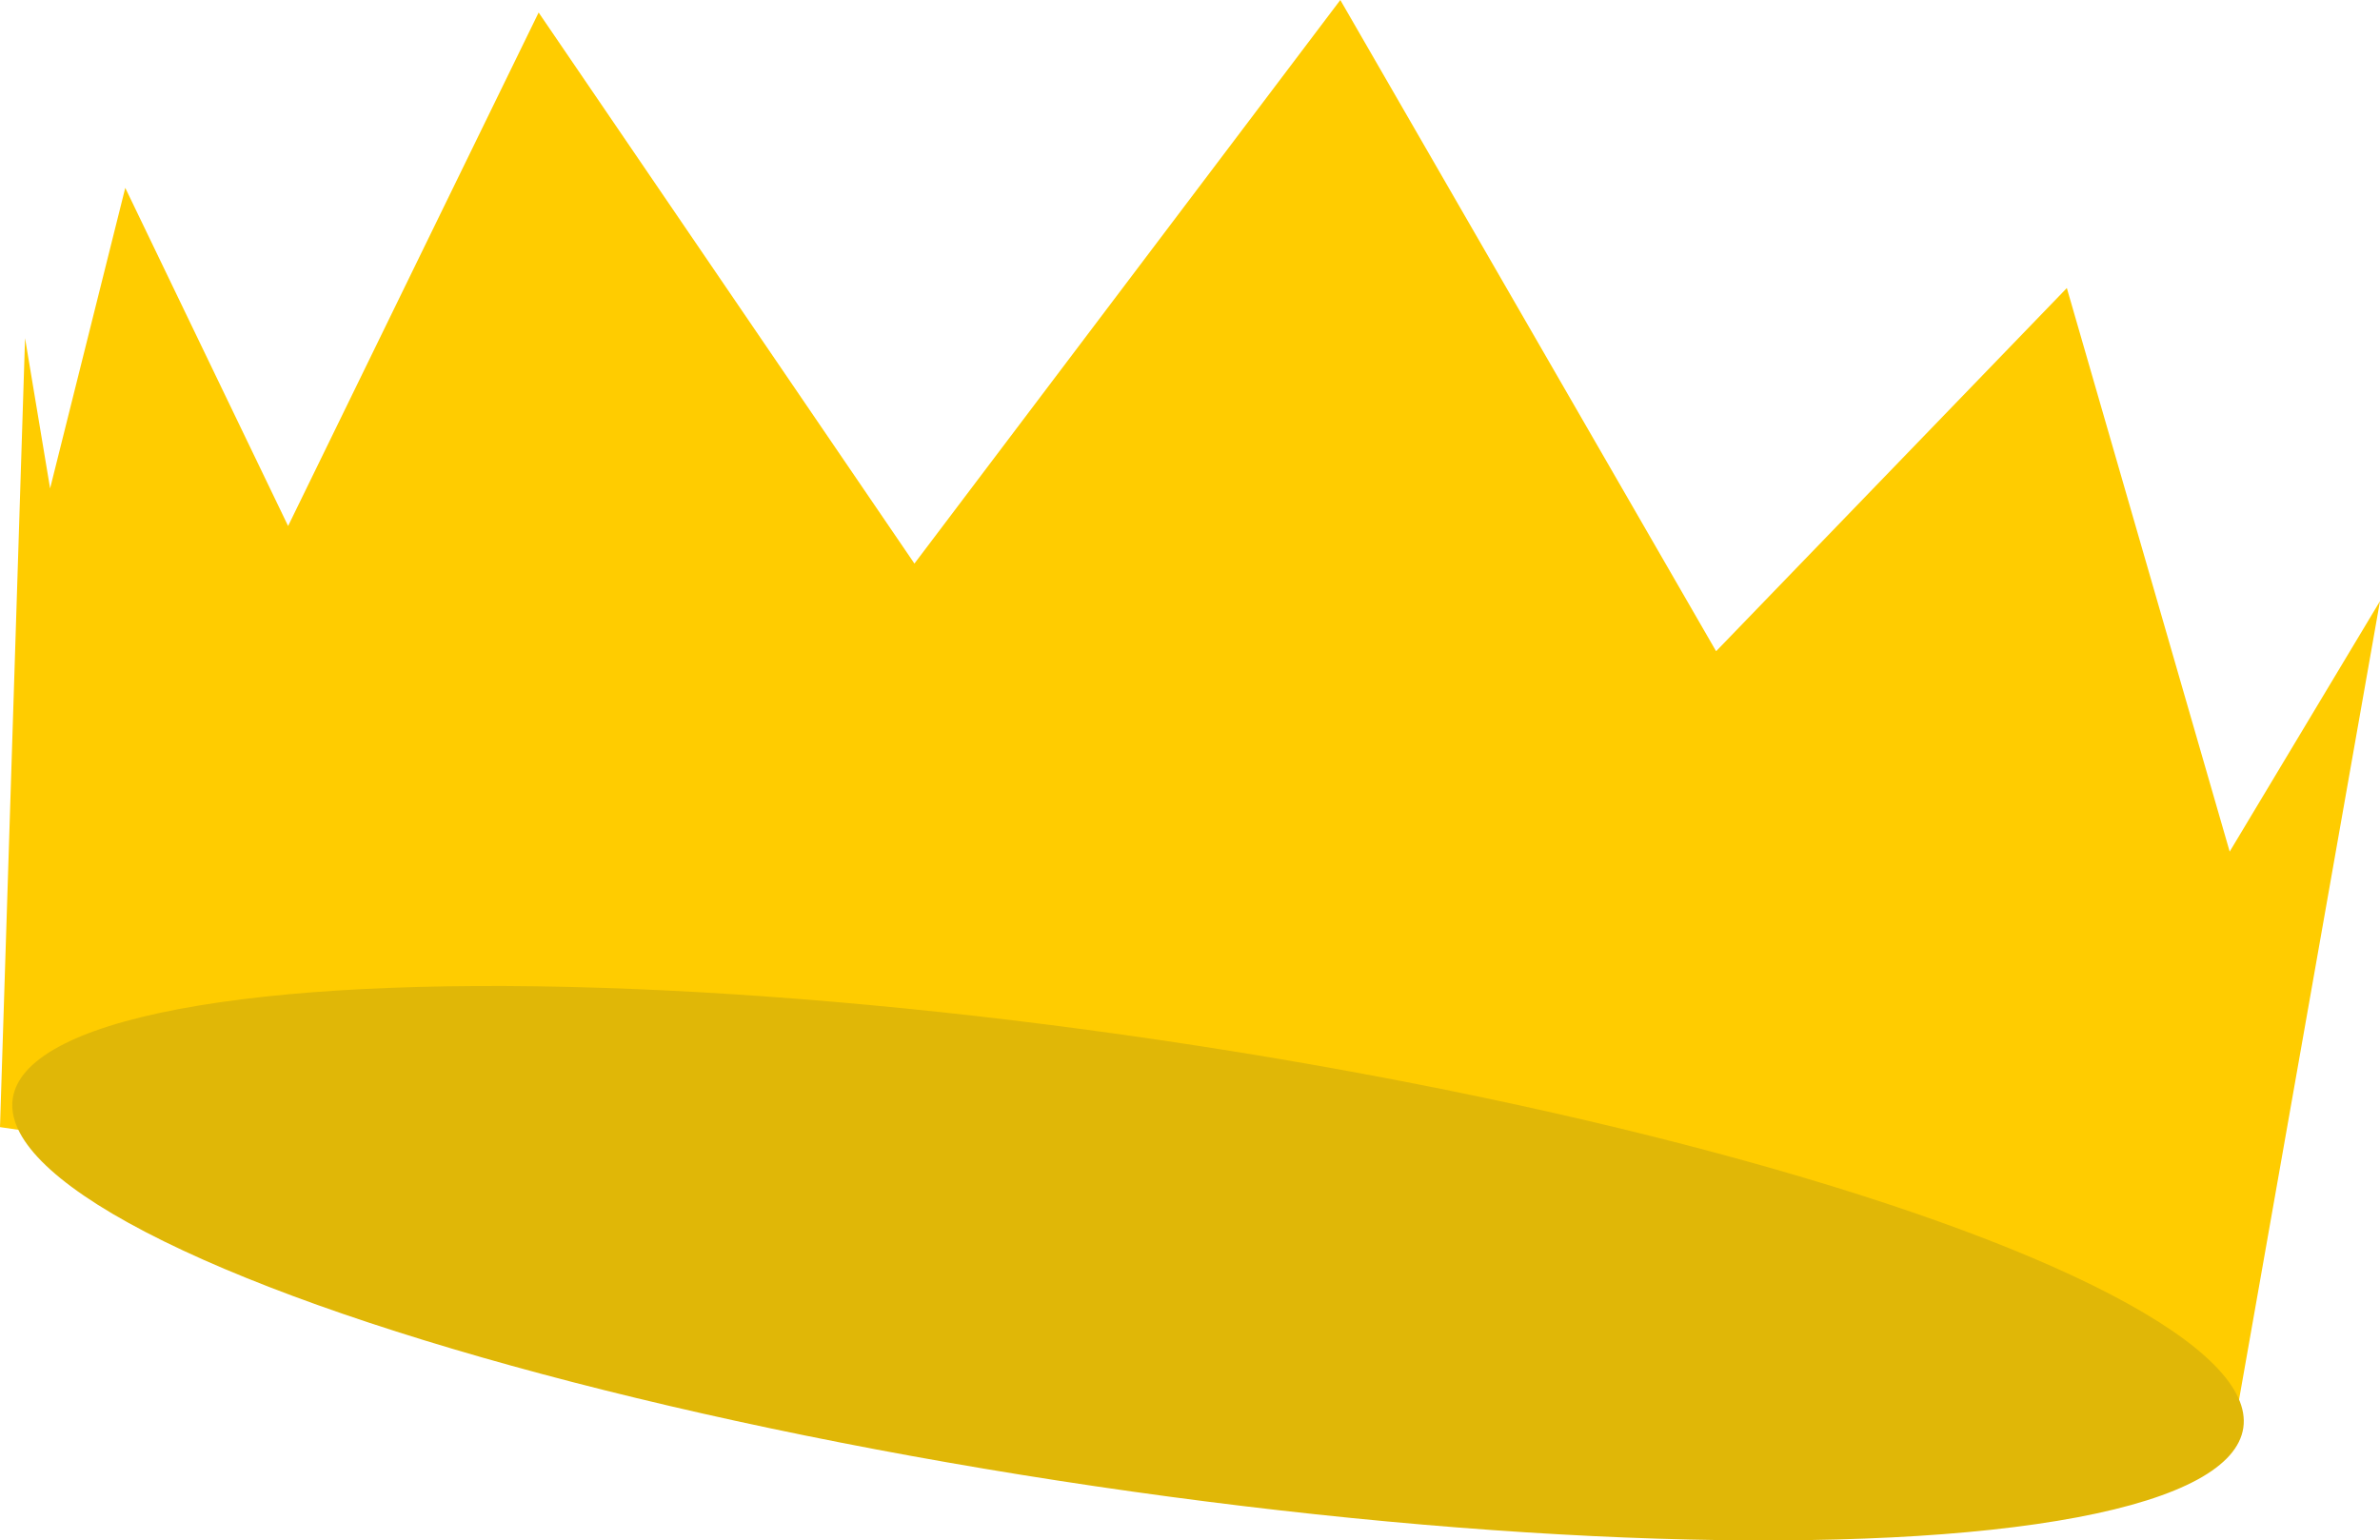 <svg xmlns="http://www.w3.org/2000/svg" viewBox="0 0 19 12.3"><defs><style>.a{fill:#fc0;}.b{fill:#e0b707;}</style></defs><title>Asset 11</title><polygon class="a" points="0 9 0.2 2.7 0.4 3.9 1 1.5 2.3 4.2 4.3 0.1 7.3 4.5 10.7 0 13.7 5.2 16.5 2.3 17.8 6.8 19 4.8 17.8 11.6 0 9"/><ellipse class="b" cx="9" cy="10.2" rx="1.8" ry="9" transform="translate(-2.4 17.5) rotate(-81.6)"/></svg>